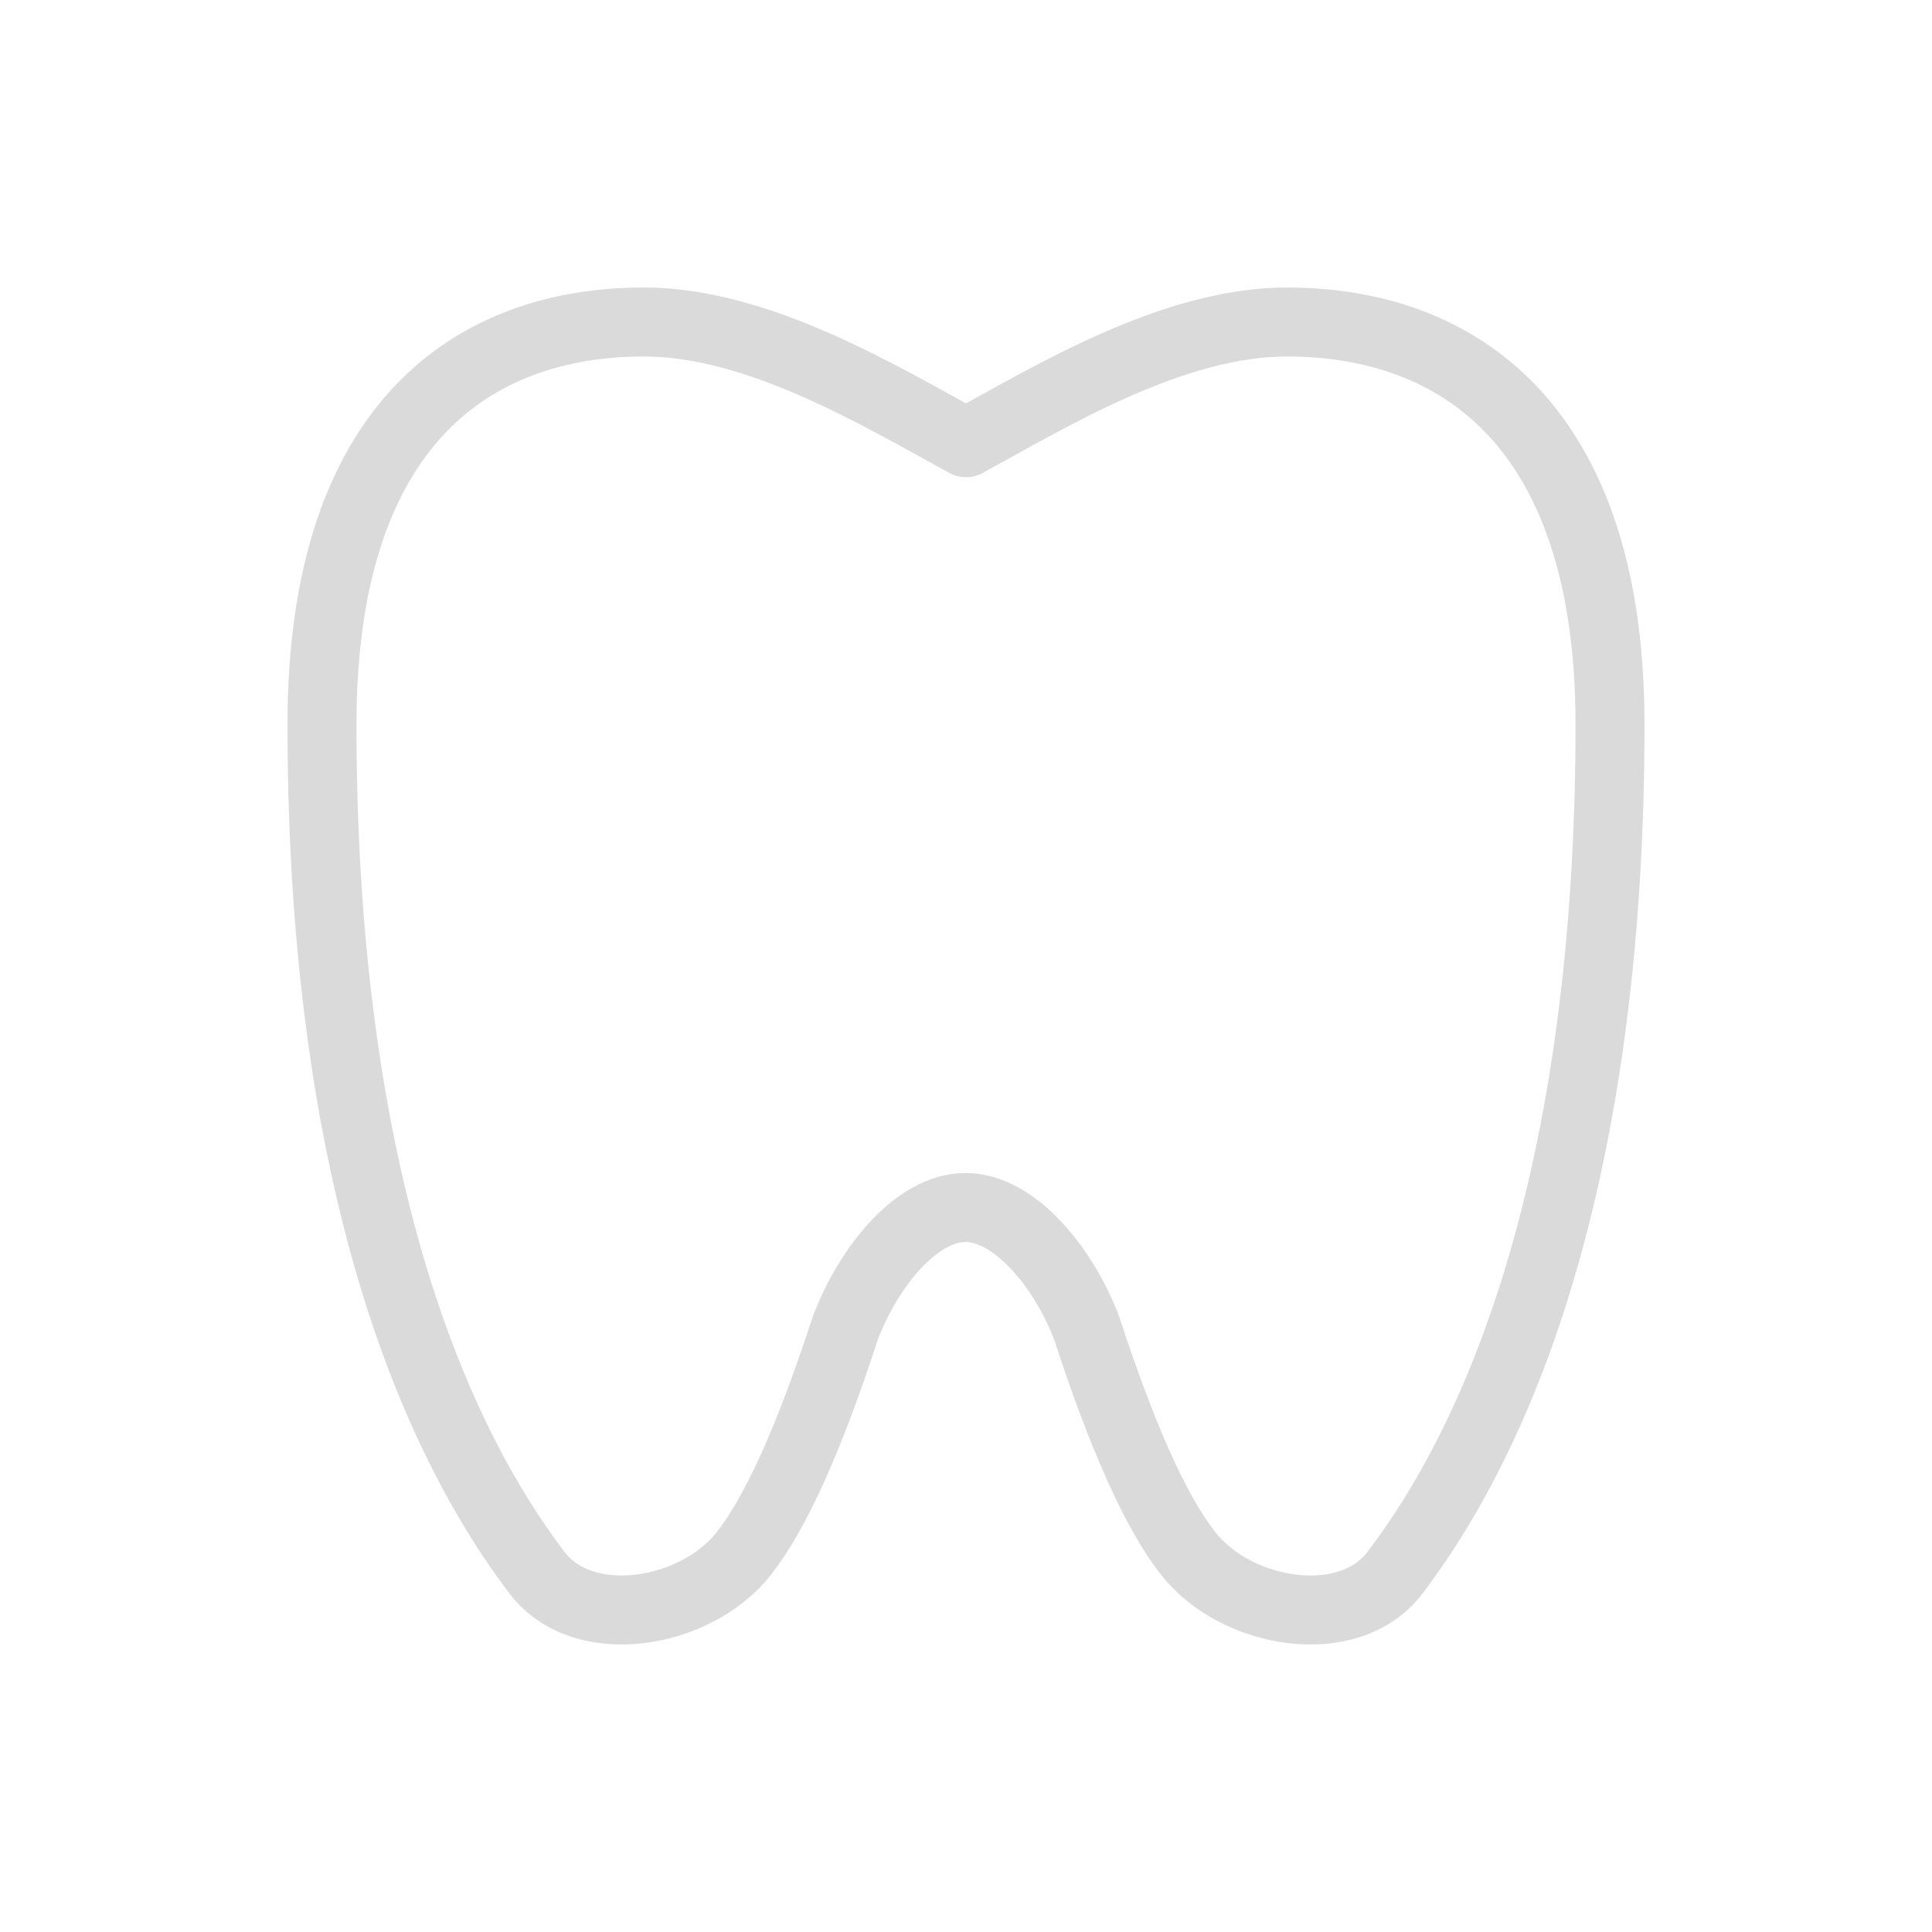 <svg viewBox="0 0 56 56" fill="none" xmlns="http://www.w3.org/2000/svg">
<g opacity="0.4">
<path opacity="0.4" d="M28 12.833C25.494 11.466 21.973 9.333 18.667 9.333C13.767 9.331 9.333 12.243 9.333 21C9.333 32.431 11.797 40.623 15.566 45.586C16.903 47.35 20.162 46.802 21.555 45.036C22.484 43.857 23.466 41.678 24.5 38.5C25.181 36.701 26.581 34.991 28 35C29.405 35.009 30.823 36.72 31.5 38.5C32.534 41.678 33.516 43.855 34.445 45.033C35.838 46.804 39.097 47.35 40.434 45.586C44.203 40.623 46.667 32.433 46.667 21C46.667 12.273 42.215 9.347 37.333 9.333C34.013 9.324 30.52 11.459 28 12.833Z" stroke="#1B1C1D" stroke-width="2" stroke-linecap="round" stroke-linejoin="round"/>
</g>
</svg>
